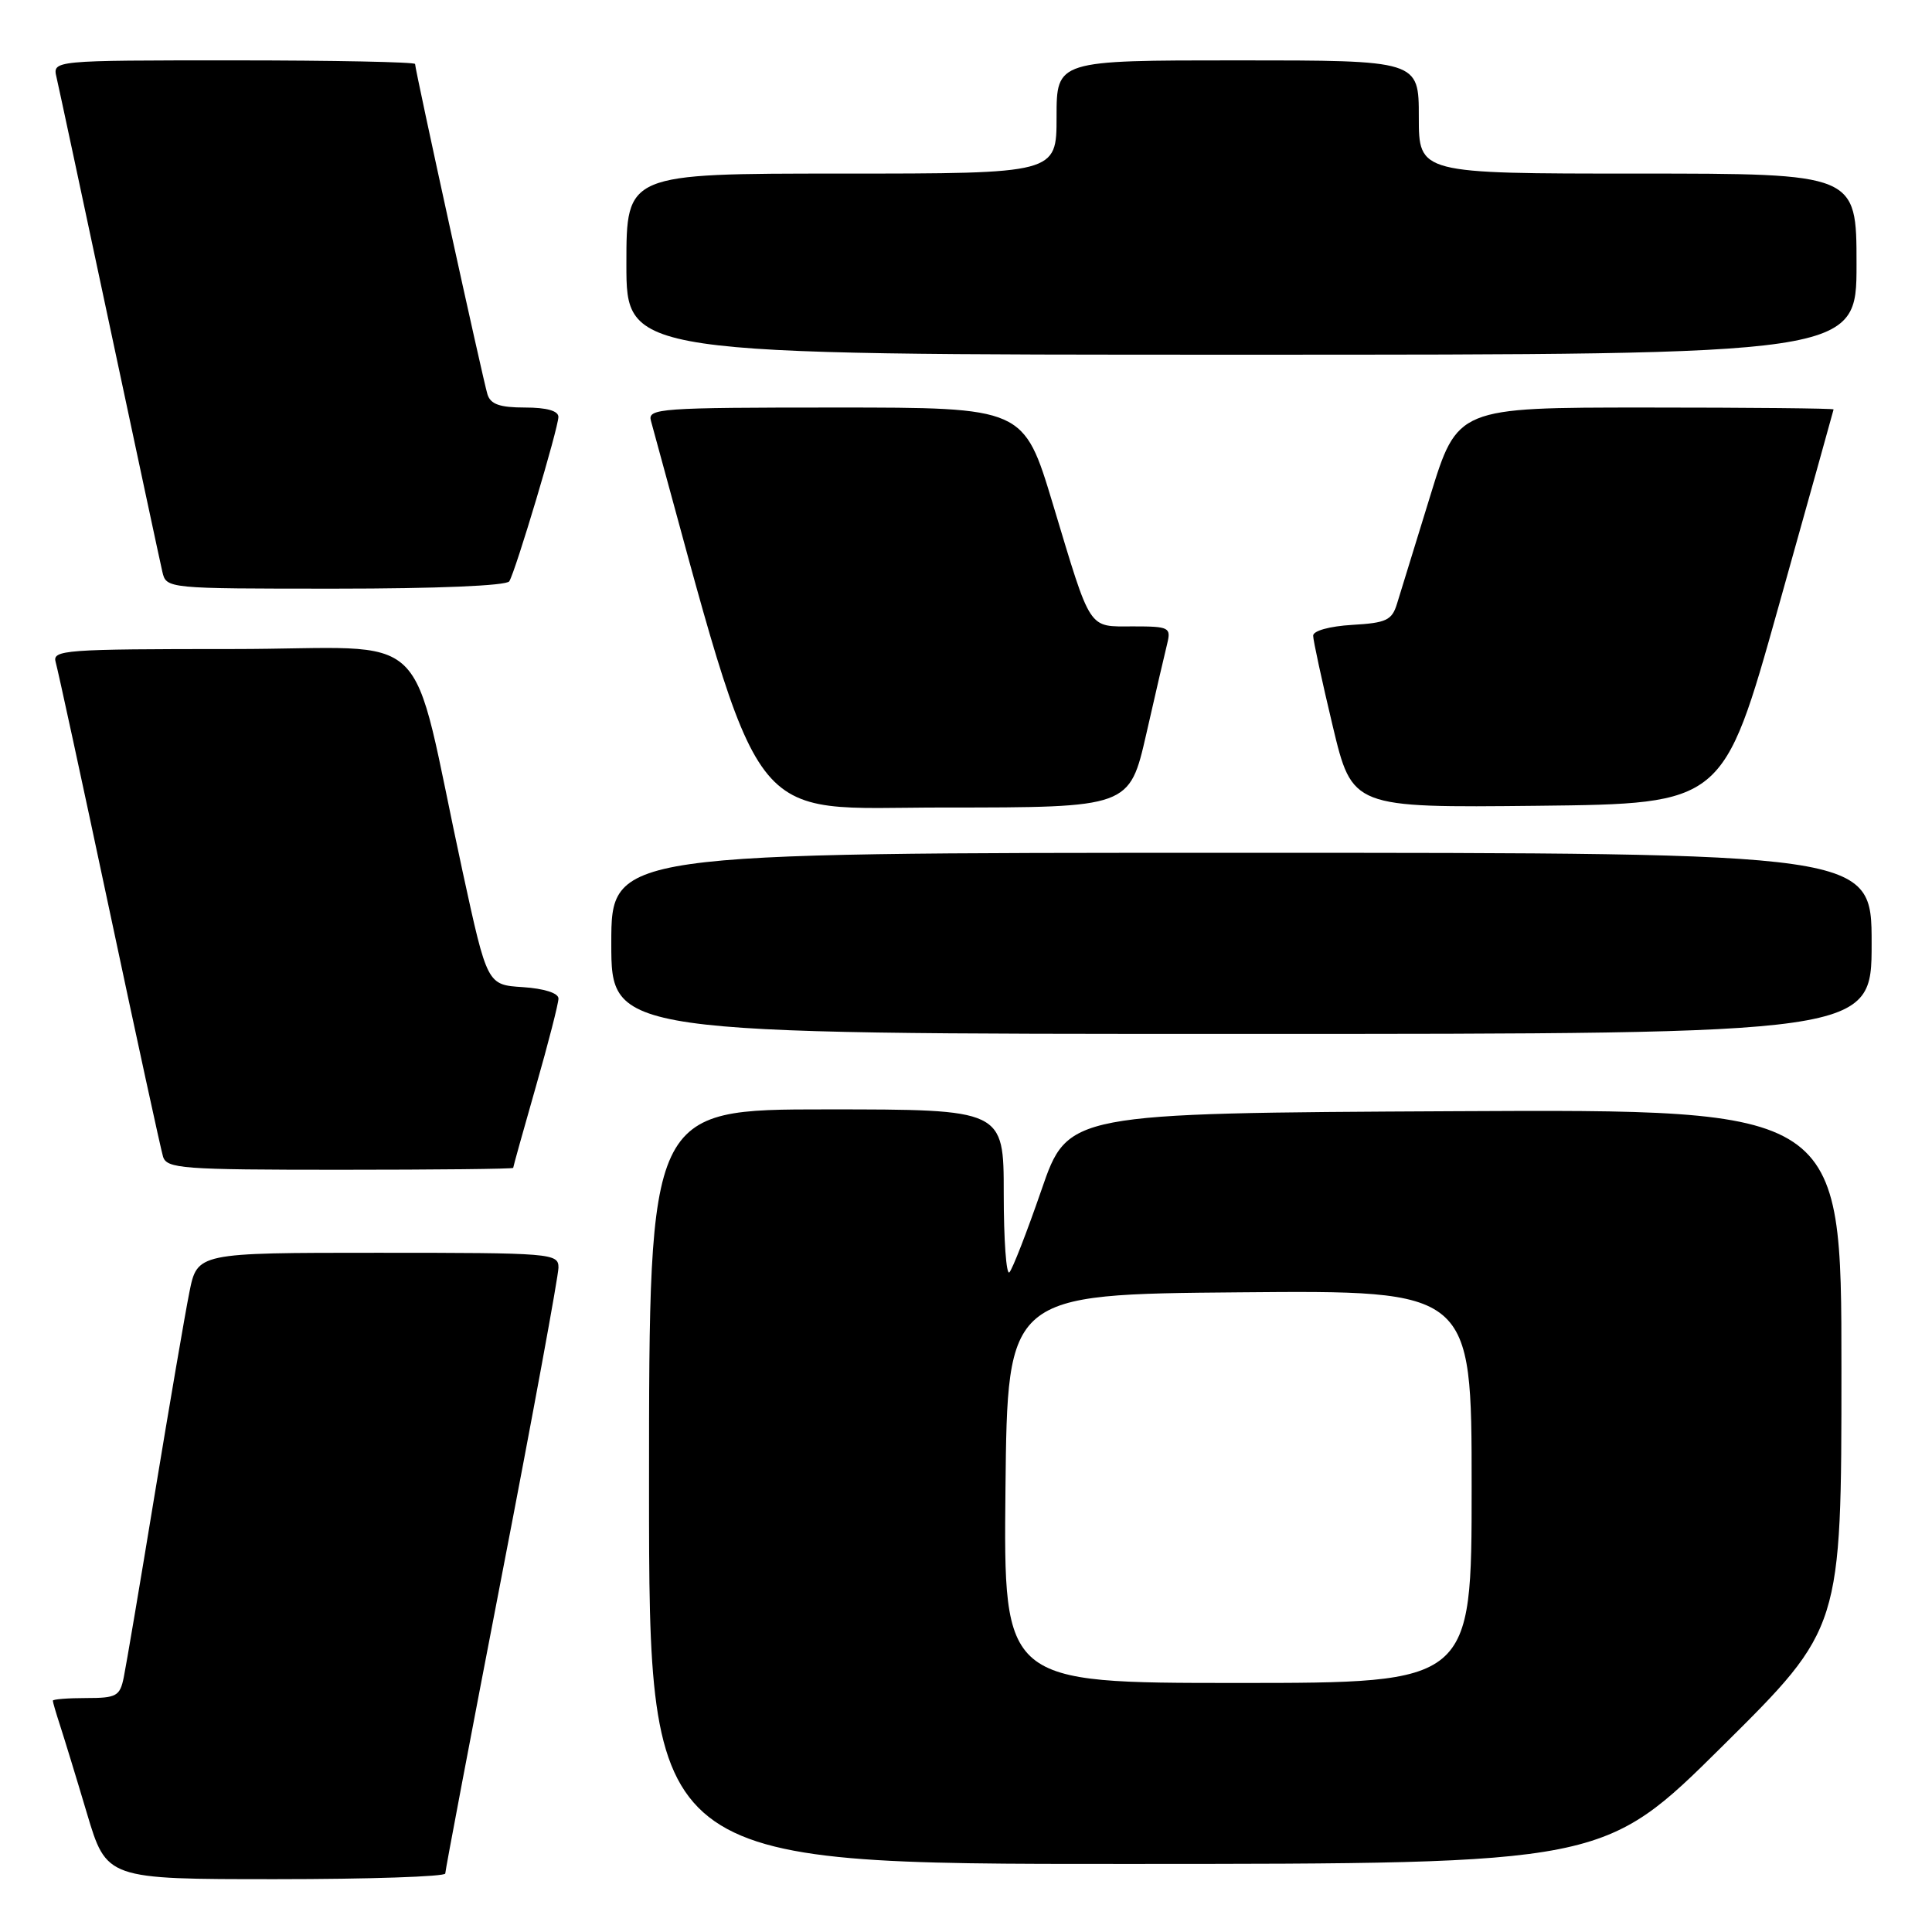 <?xml version="1.0" encoding="UTF-8" standalone="no"?>
<!DOCTYPE svg PUBLIC "-//W3C//DTD SVG 1.1//EN" "http://www.w3.org/Graphics/SVG/1.1/DTD/svg11.dtd" >
<svg xmlns="http://www.w3.org/2000/svg" xmlns:xlink="http://www.w3.org/1999/xlink" version="1.1" viewBox="0 0 256 256">
 <g >
 <path fill="currentColor"
d=" M 59.00 248.25 C 59.00 247.84 62.38 230.04 66.50 208.71 C 70.63 187.37 74.00 169.03 74.00 167.96 C 74.00 166.07 73.15 166.00 50.07 166.00 C 26.14 166.00 26.14 166.00 25.09 171.25 C 24.51 174.14 22.45 186.18 20.50 198.00 C 18.56 209.82 16.71 220.74 16.40 222.25 C 15.89 224.75 15.44 225.00 11.42 225.00 C 8.99 225.00 7.00 225.16 7.00 225.35 C 7.00 225.54 7.43 227.01 7.95 228.60 C 8.47 230.20 10.08 235.44 11.51 240.25 C 14.12 249.00 14.12 249.00 36.56 249.00 C 48.90 249.00 59.00 248.66 59.00 248.25 Z  M 228.25 231.36 C 244.00 215.75 244.00 215.75 244.00 181.36 C 244.00 146.98 244.00 146.98 192.75 147.24 C 141.50 147.50 141.50 147.50 138.00 157.67 C 136.07 163.26 134.16 168.17 133.75 168.59 C 133.34 169.00 133.00 164.31 133.00 158.17 C 133.00 147.00 133.00 147.00 109.50 147.00 C 86.00 147.00 86.00 147.00 86.00 197.00 C 86.00 247.00 86.00 247.00 149.25 246.98 C 212.50 246.97 212.50 246.97 228.25 231.36 Z  M 68.00 154.75 C 68.00 154.61 69.35 149.77 71.00 144.00 C 72.65 138.23 74.00 132.97 74.00 132.31 C 74.00 131.59 72.11 130.99 69.28 130.80 C 64.56 130.50 64.56 130.50 61.30 115.50 C 54.05 82.07 58.10 86.00 30.86 86.00 C 8.48 86.00 6.90 86.12 7.38 87.75 C 7.66 88.71 10.86 103.45 14.48 120.50 C 18.10 137.55 21.31 152.29 21.60 153.25 C 22.09 154.85 24.10 155.00 45.07 155.00 C 57.68 155.00 68.00 154.89 68.00 154.75 Z  M 248.00 125.00 C 248.00 113.00 248.00 113.00 164.50 113.00 C 81.00 113.00 81.00 113.00 81.00 125.00 C 81.00 137.00 81.00 137.00 164.50 137.00 C 248.00 137.00 248.00 137.00 248.00 125.00 Z  M 151.89 97.25 C 153.11 91.89 154.36 86.49 154.67 85.25 C 155.18 83.14 154.90 83.00 150.14 83.00 C 144.10 83.00 144.65 83.83 139.50 66.75 C 135.65 54.00 135.65 54.00 110.71 54.00 C 87.44 54.00 85.80 54.12 86.25 55.75 C 101.41 111.03 98.36 107.00 125.07 107.00 C 149.66 107.00 149.66 107.00 151.89 97.25 Z  M 235.63 80.50 C 239.64 66.20 242.94 54.39 242.96 54.25 C 242.98 54.11 231.78 54.00 218.06 54.00 C 193.11 54.00 193.11 54.00 189.50 65.75 C 187.51 72.21 185.54 78.62 185.11 80.00 C 184.44 82.19 183.69 82.54 179.17 82.80 C 176.18 82.98 174.00 83.58 174.00 84.23 C 174.00 84.85 175.17 90.24 176.59 96.20 C 179.18 107.03 179.18 107.03 203.76 106.77 C 228.34 106.50 228.34 106.50 235.63 80.50 Z  M 67.48 77.03 C 68.33 75.66 73.97 56.76 73.99 55.25 C 74.00 54.44 72.45 54.00 69.57 54.00 C 66.22 54.00 65.00 53.57 64.59 52.25 C 64.00 50.35 55.00 9.26 55.00 8.48 C 55.00 8.22 44.19 8.00 30.98 8.00 C 6.96 8.00 6.96 8.00 7.49 10.25 C 7.78 11.49 10.93 26.23 14.50 43.00 C 18.07 59.77 21.22 74.51 21.51 75.75 C 22.04 78.00 22.04 78.00 44.46 78.00 C 57.84 78.00 67.12 77.61 67.48 77.03 Z  M 246.00 35.00 C 246.00 23.00 246.00 23.00 217.00 23.00 C 188.00 23.00 188.00 23.00 188.00 15.50 C 188.00 8.00 188.00 8.00 164.00 8.00 C 140.00 8.00 140.00 8.00 140.00 15.50 C 140.00 23.00 140.00 23.00 111.50 23.00 C 83.00 23.00 83.00 23.00 83.00 35.00 C 83.00 47.00 83.00 47.00 164.50 47.00 C 246.00 47.00 246.00 47.00 246.00 35.00 Z  M 133.23 197.25 C 133.50 171.50 133.50 171.50 164.25 171.24 C 195.00 170.97 195.00 170.97 195.00 196.99 C 195.00 223.00 195.00 223.00 163.98 223.00 C 132.97 223.00 132.97 223.00 133.23 197.25 Z "/>
</g>
</svg>
